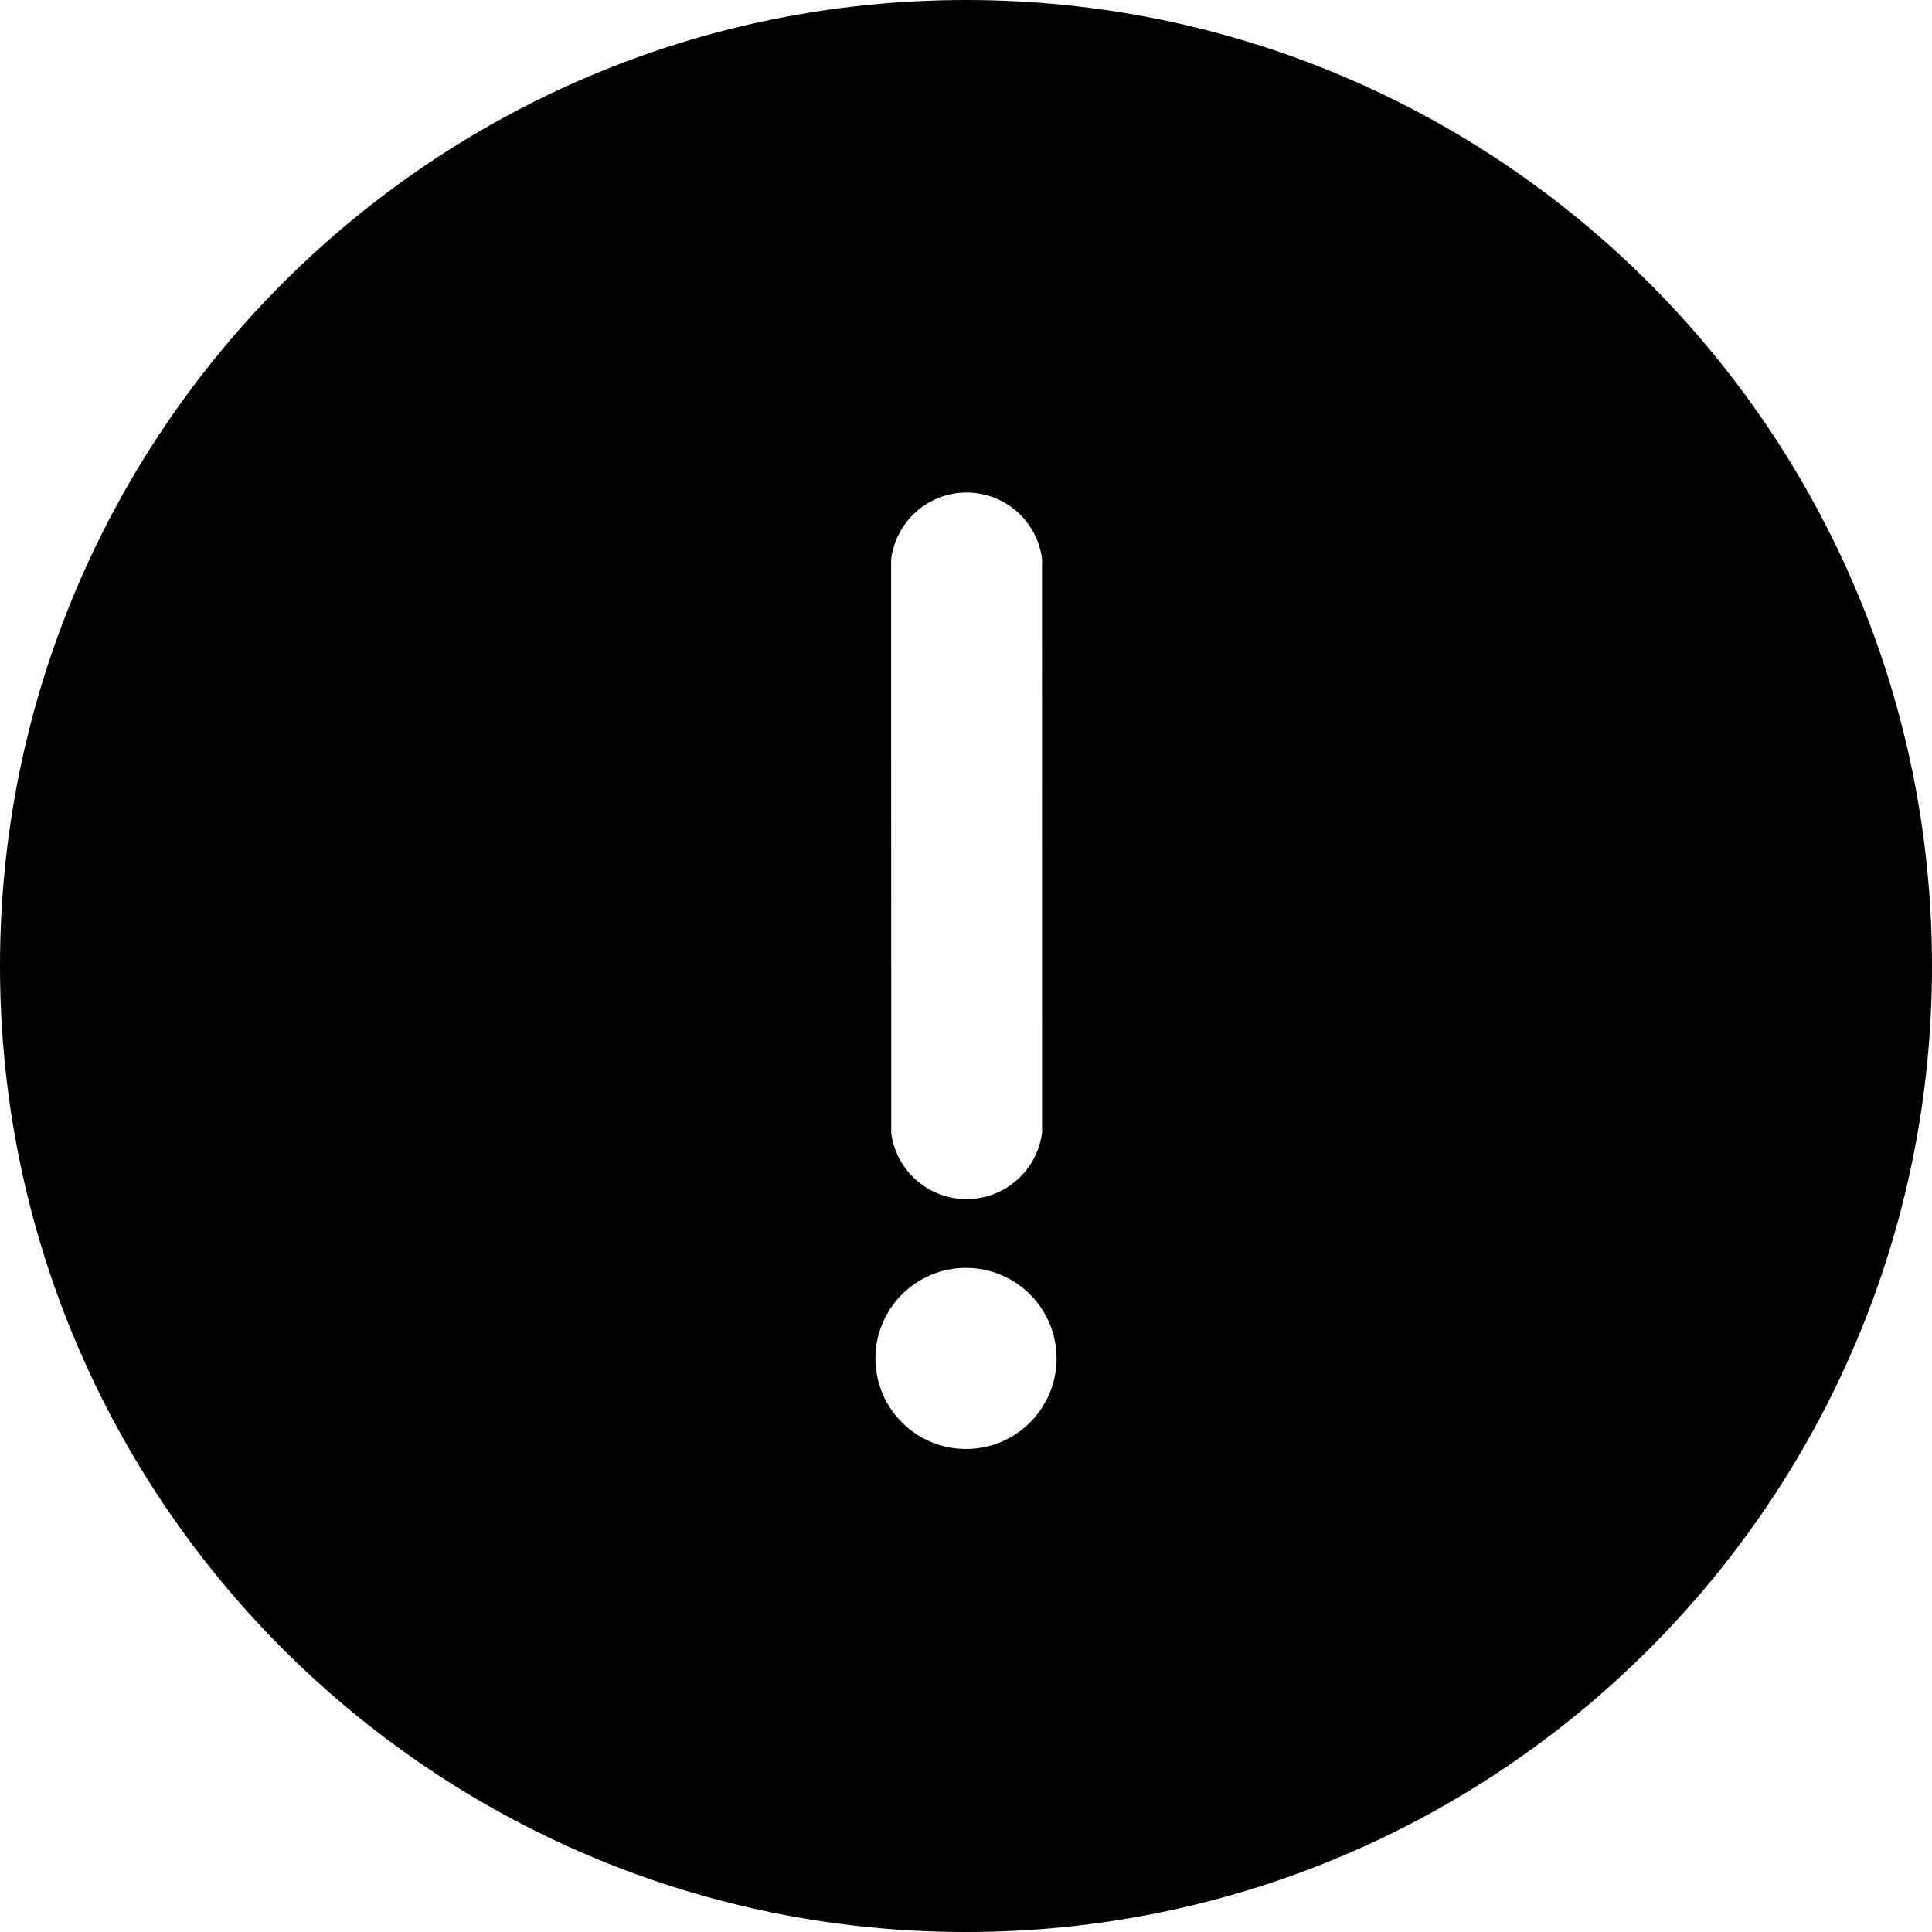 <!-- Generated by IcoMoon.io -->
<svg version="1.1" xmlns="http://www.w3.org/2000/svg" width="32" height="32" viewBox="0 0 32 32">
<title>exclamation-circle-shape</title>
<path d="M16 0c-8.837 0-16 7.163-16 16s7.163 16 16 16c8.837 0 16-7.163 16-16s-7.163-16-16-16zM14.76 9.26c0.081-0.624 0.61-1.102 1.25-1.102s1.169 0.477 1.249 1.095l0.001 9.506c-0.081 0.624-0.61 1.102-1.25 1.102s-1.169-0.477-1.249-1.095zM16 24c-0.828 0-1.5-0.672-1.5-1.5s0.672-1.5 1.5-1.5c0.828 0 1.5 0.672 1.5 1.5s-0.672 1.5-1.5 1.5z"></path>
</svg>
